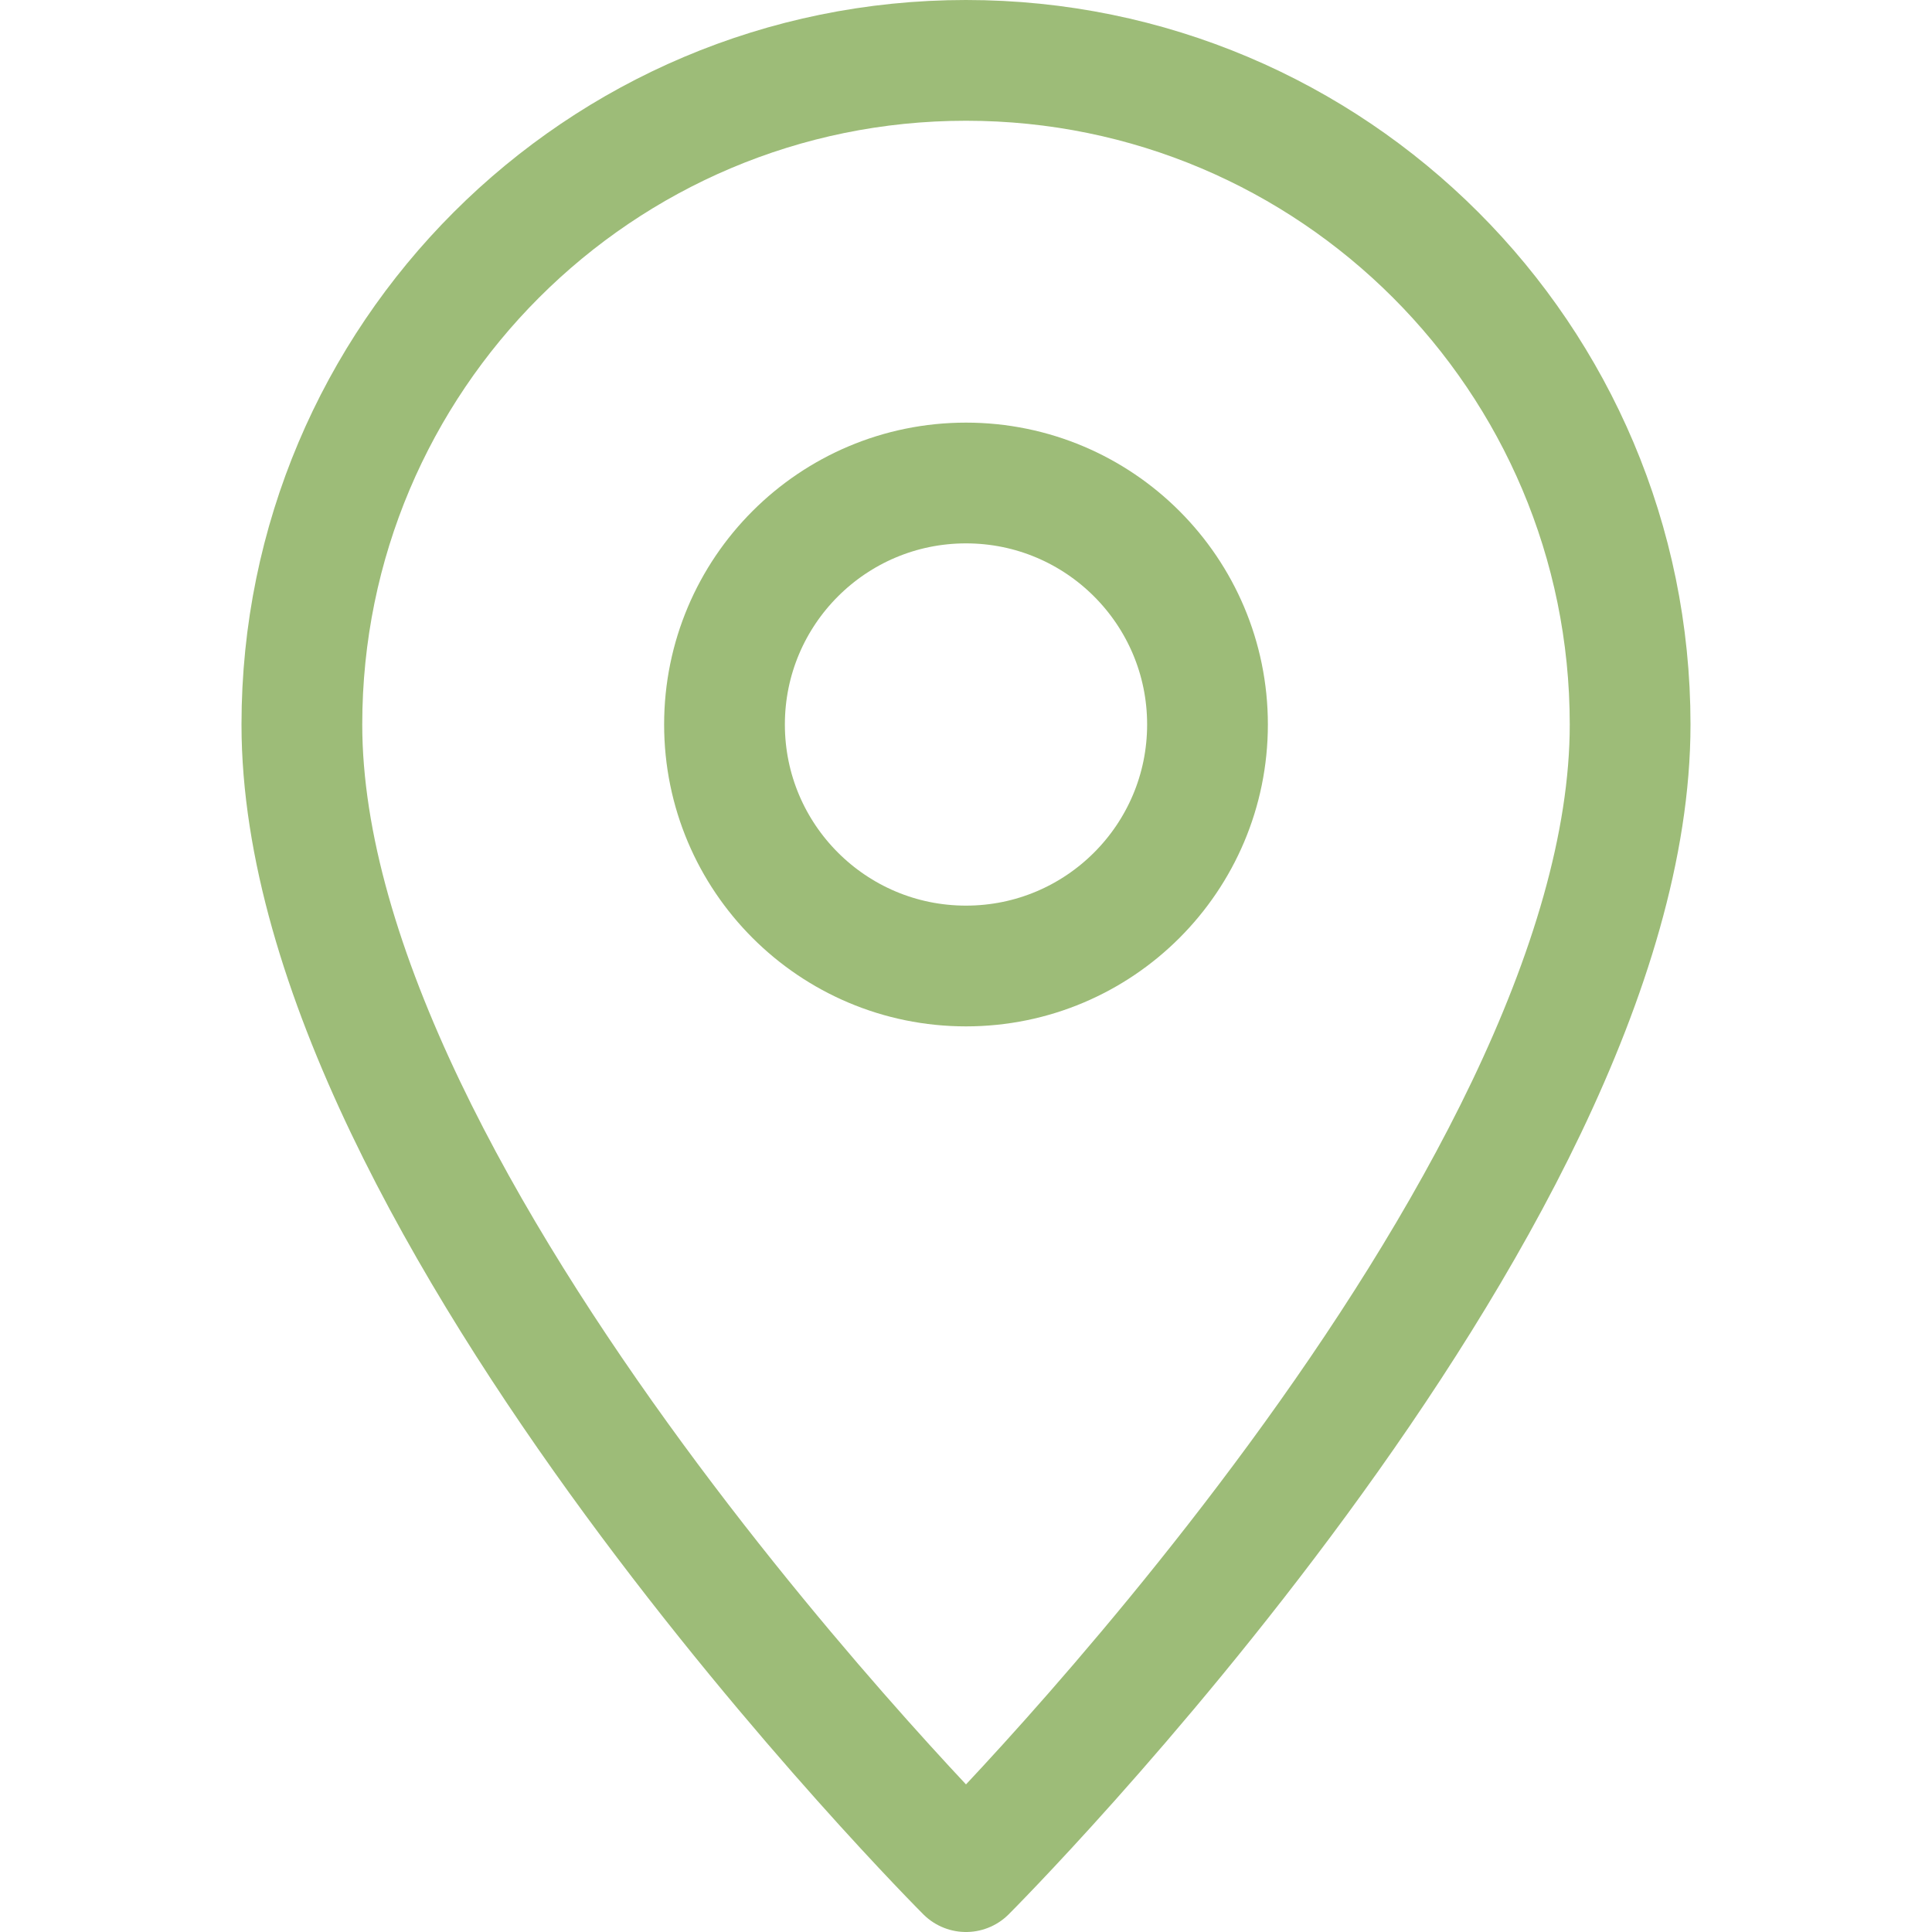 <svg width="40" height="40" viewBox="0 0 40 40" fill="none" xmlns="http://www.w3.org/2000/svg">
<path d="M33.75 15C33.75 7.406 27.594 1.25 20 1.25C12.406 1.25 6.25 7.406 6.25 15C6.25 25 20 38.75 20 38.75C20 38.75 33.75 25 33.75 15Z" stroke="#9DBC78" stroke-width="2.5" stroke-miterlimit="10" stroke-linejoin="round"/>
<path d="M20 20C22.761 20 25 17.761 25 15C25 12.239 22.761 10 20 10C17.239 10 15 12.239 15 15C15 17.761 17.239 20 20 20Z" stroke="#9DBC78" stroke-width="2.5" stroke-miterlimit="10" stroke-linejoin="round"/>
</svg>
